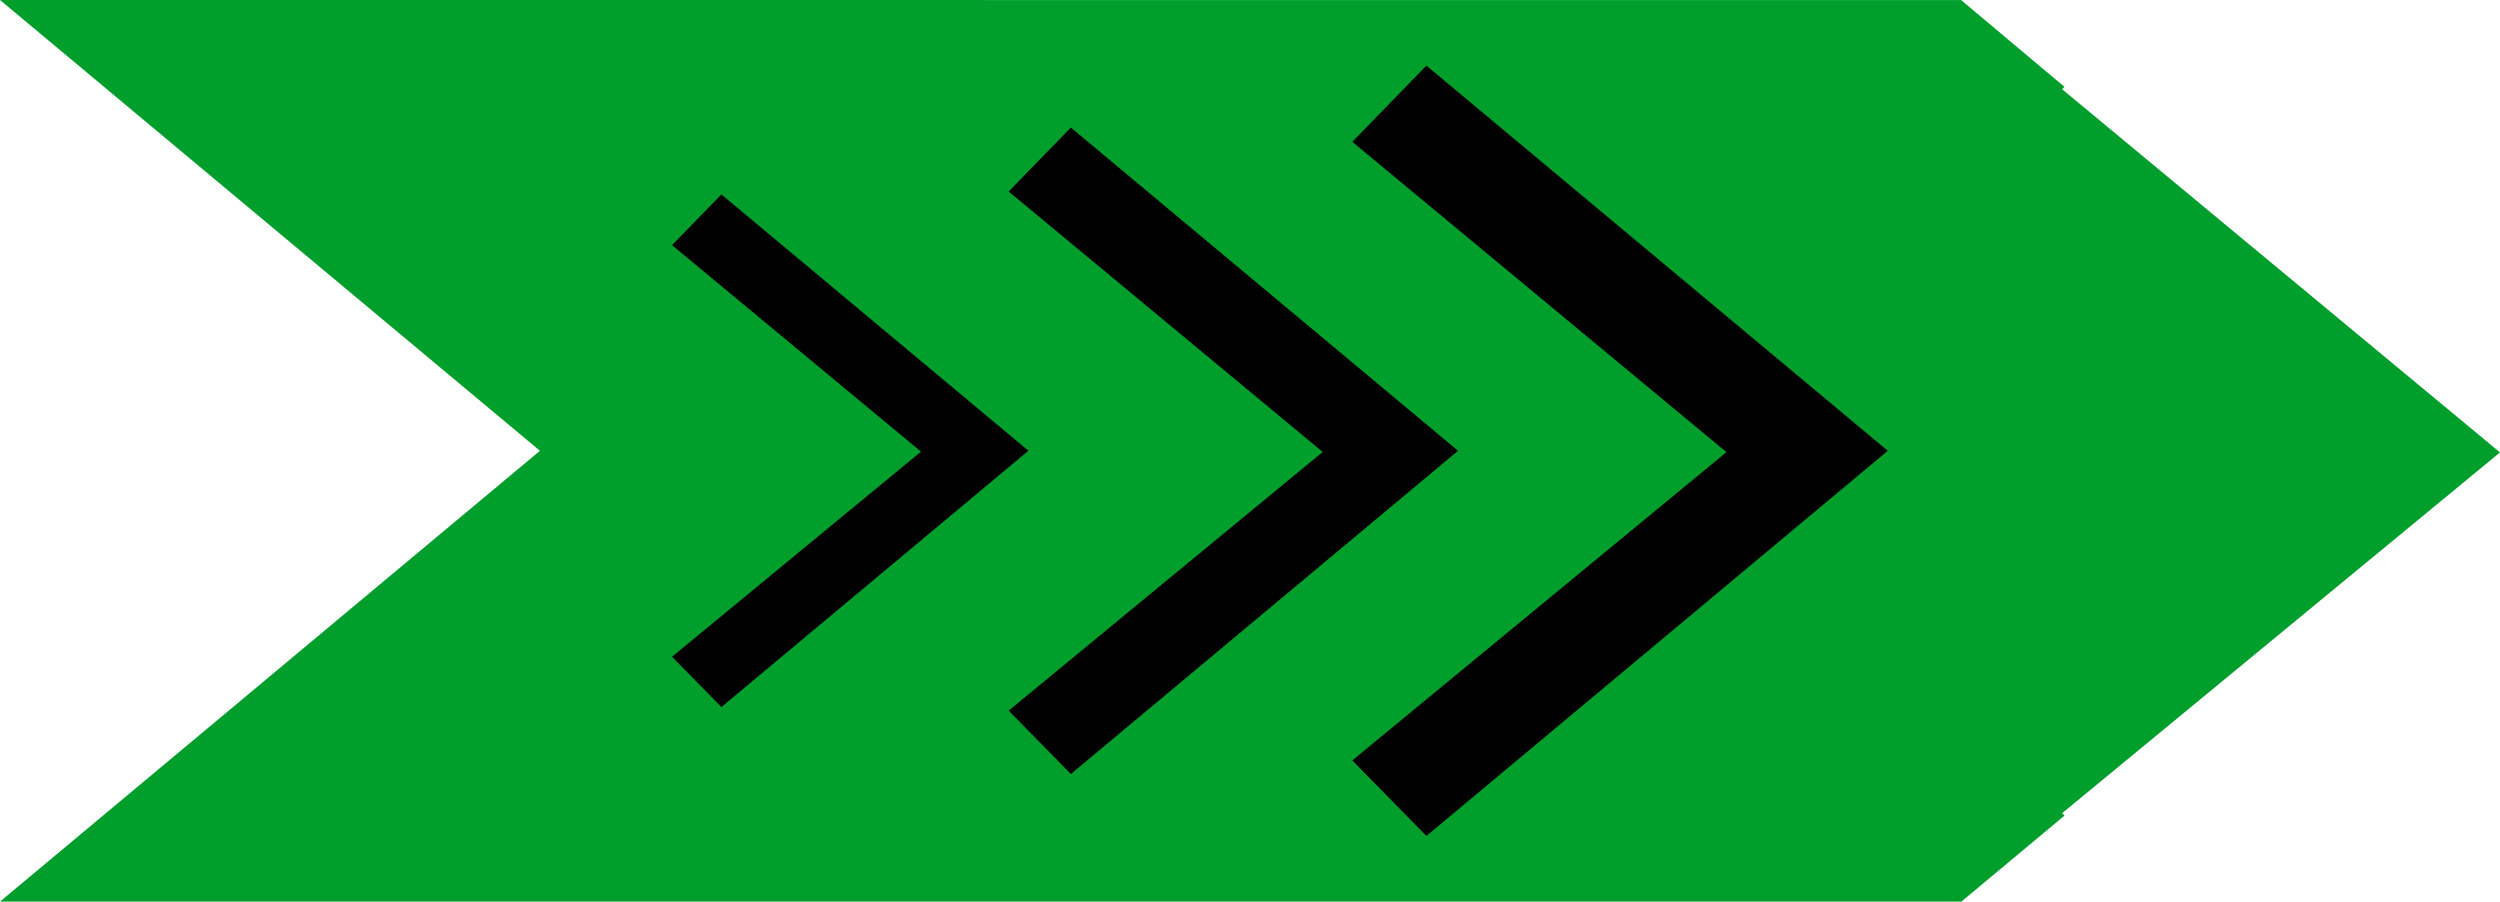 <?xml version="1.0" encoding="UTF-8" standalone="no"?>
<!-- Created with Inkscape (http://www.inkscape.org/) -->

<svg
   width="38.588"
   height="13.915"
   viewBox="0 0 38.588 13.915"
   version="1.1"
   id="svg1"
   sodipodi:docname="distance-arrow.svg"
   inkscape:version="1.3.2 (091e20e, 2023-11-25, custom)"
   xmlns:inkscape="http://www.inkscape.org/namespaces/inkscape"
   xmlns:sodipodi="http://sodipodi.sourceforge.net/DTD/sodipodi-0.dtd"
   xmlns="http://www.w3.org/2000/svg"
   xmlns:svg="http://www.w3.org/2000/svg">
  <sodipodi:namedview
     id="namedview1"
     pagecolor="#505050"
     bordercolor="#eeeeee"
     borderopacity="1"
     inkscape:showpageshadow="0"
     inkscape:pageopacity="0"
     inkscape:pagecheckerboard="true"
     inkscape:deskcolor="#d1d1d1"
     inkscape:zoom="66.393131"
     inkscape:cx="19.294164"
     inkscape:cy="6.9510202"
     inkscape:window-width="3440"
     inkscape:window-height="1369"
     inkscape:window-x="-8"
     inkscape:window-y="-8"
     inkscape:window-maximized="1"
     inkscape:current-layer="svg1" />
  <defs
     id="defs1" />
  <g
     id="layer1"
     transform="translate(-70.45,-78.7)">
    <path
       id="path11"
       style="fill:#009e2b;fill-opacity:1;stroke:none;stroke-width:13.229;stroke-opacity:1"
       d="m 70.45,78.7 8.334,6.958 -8.334,6.958 h 30.275 l 1.591,-1.327 -0.037,-0.037 6.759,-5.569 -6.759,-5.606 0.036,-0.037 -1.595,-1.339 z" />
    <path
       style="font-size:25.4px;font-family:Consolas;-inkscape-font-specification:Consolas;stroke-width:13.229"
       d="m 86.019,81.656 0.96,-0.987 5.976,4.989 -5.976,4.989 -0.96,-0.978 4.847,-3.993 z"
       id="path1" />
    <path
       style="font-size:25.4px;font-family:Consolas;-inkscape-font-specification:Consolas;stroke-width:13.229"
       d="m 80.823,82.484 0.762,-0.783 4.739,3.956 -4.739,3.956 -0.762,-0.776 3.843,-3.166 z"
       id="text1" />
    <path
       style="font-size:25.4px;font-family:Consolas;-inkscape-font-specification:Consolas;stroke-width:13.229"
       d="m 91.323,80.889 1.144,-1.176 7.121,5.945 -7.121,5.945 -1.144,-1.166 5.775,-4.758 z"
       id="path2" />
  </g>
</svg>
